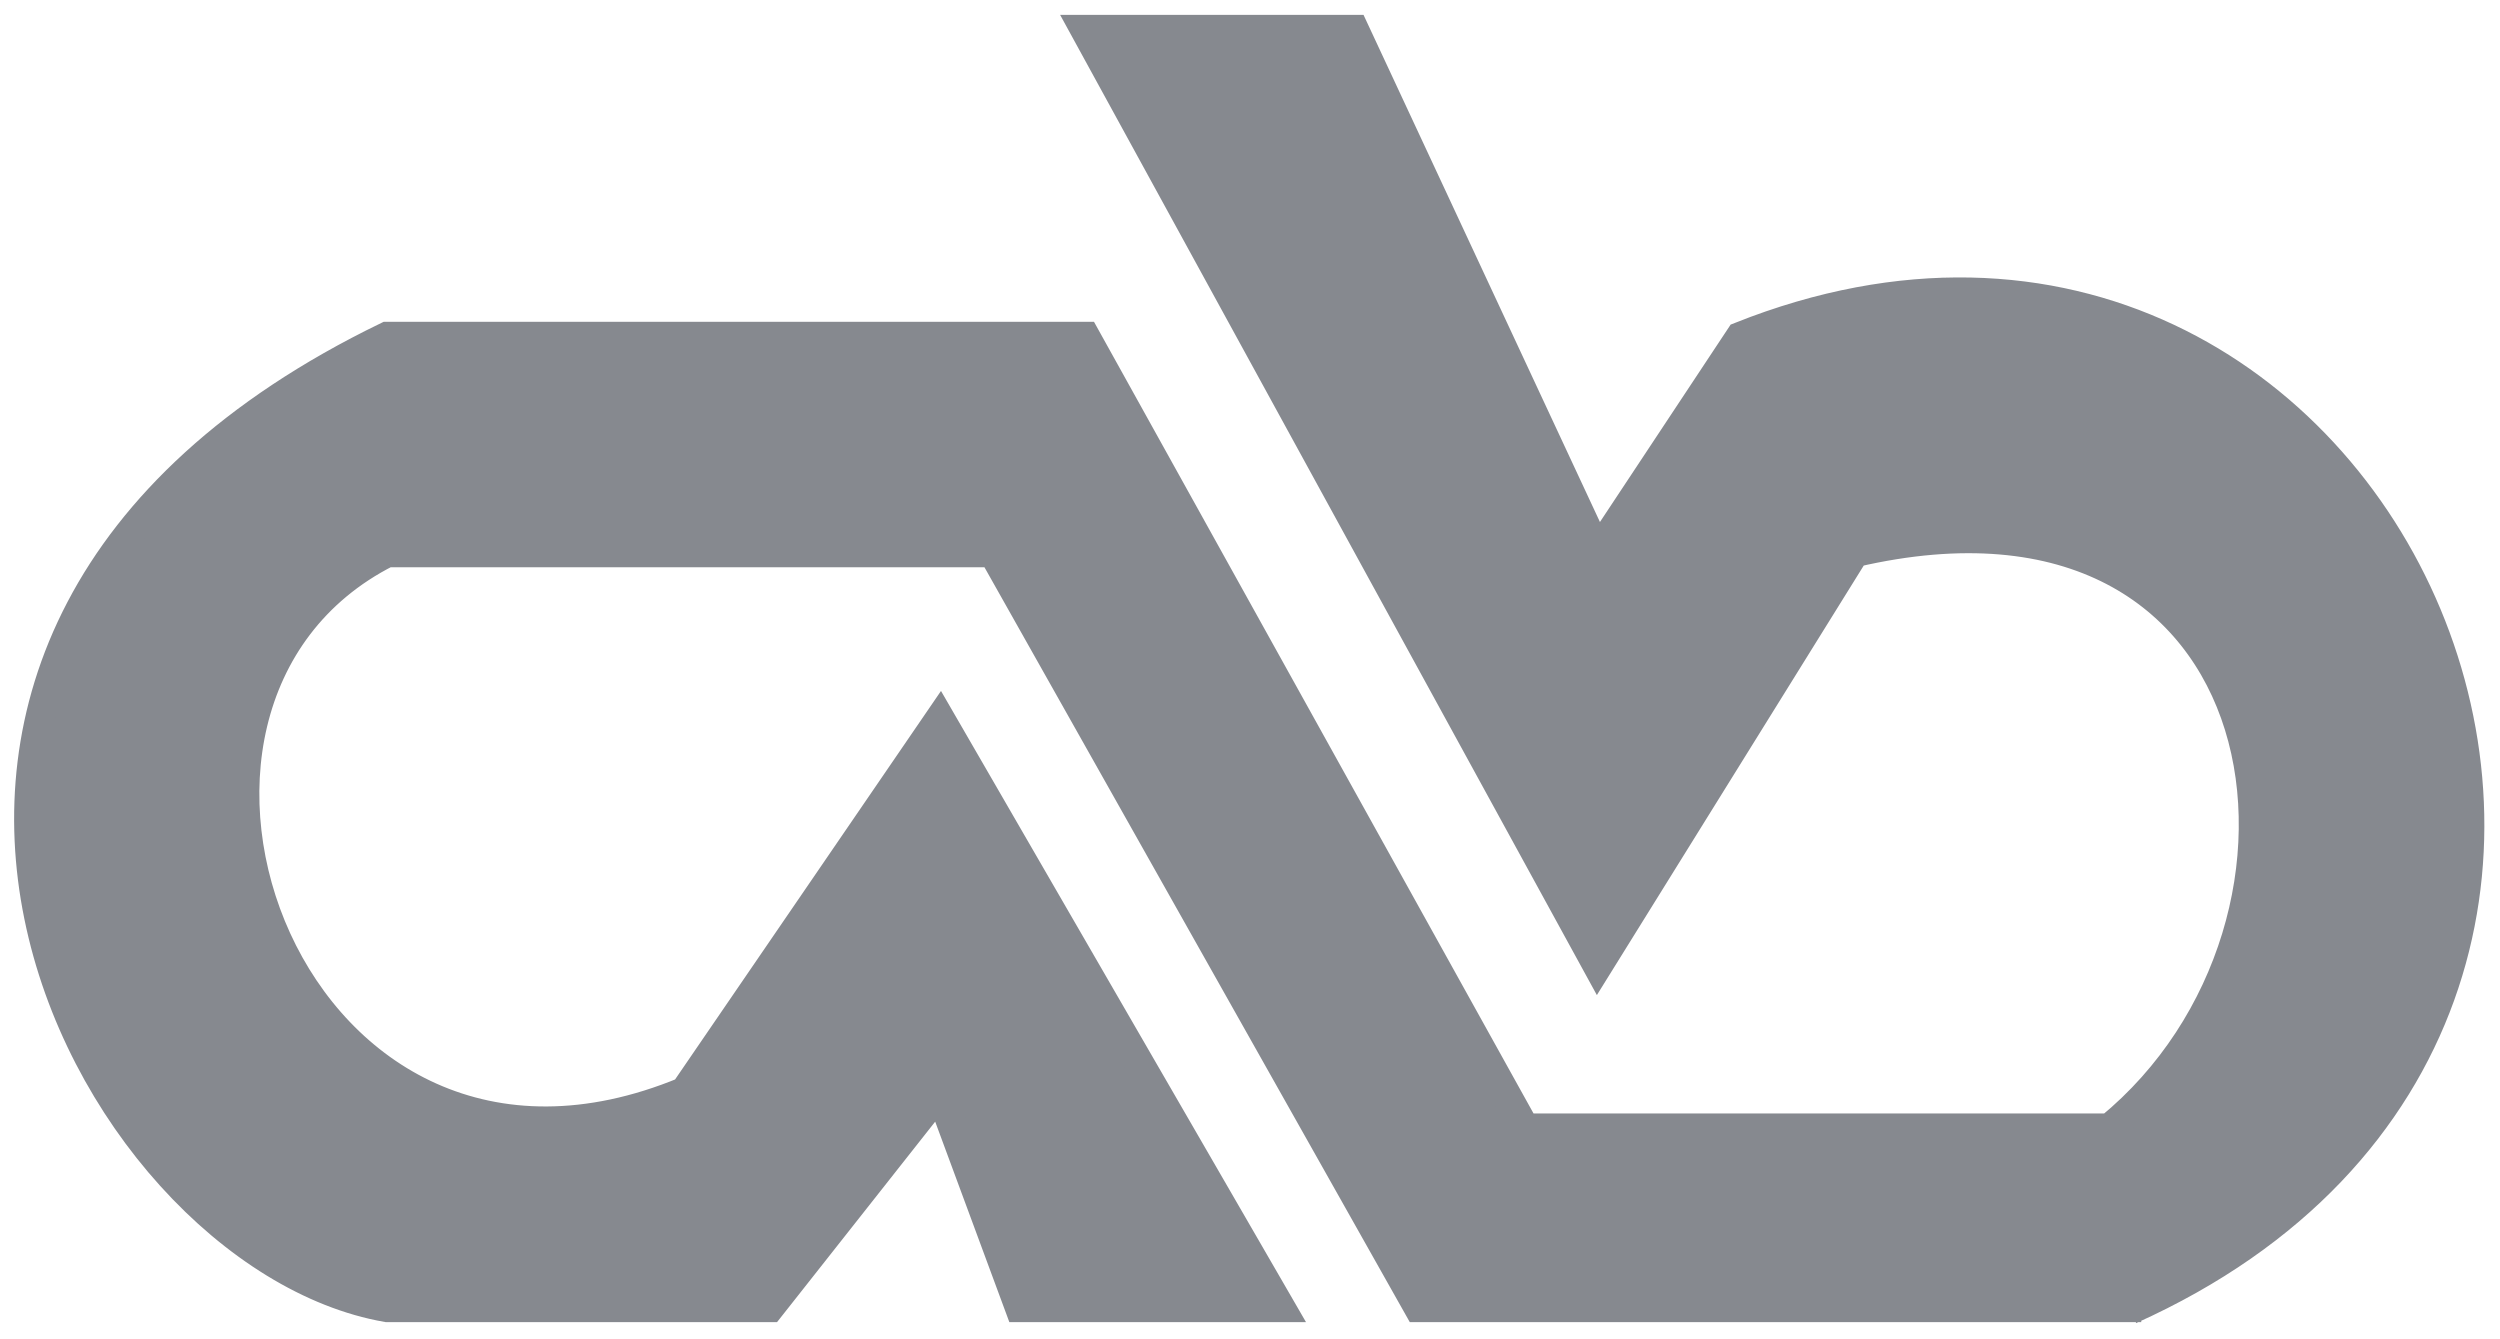 <svg width="84" height="45" viewBox="0 0 84 45" fill="none" xmlns="http://www.w3.org/2000/svg">
<path d="M45.496 1H36.464L53.682 32.444L62.308 18.56C76.957 15.156 79.279 31.033 70.883 37.913H51.233L36.464 11.313H13.005C-8.003 21.505 2.821 42.147 13.005 43.924H25.866L31.582 36.678L34.262 43.924H43.015L31.582 24.153L23.009 36.678C9.788 42.147 3 23.624 13.005 18.56H33.37L47.661 43.924H71.737C93.801 33.81 80.159 2.694 58.48 11.313L53.682 18.56L45.496 1Z" fill="#86898F"/>
<path d="M71.571 44C93.869 33.966 80.213 2.672 58.48 11.313L53.682 18.56L45.496 1H36.464L53.682 32.444L62.308 18.56C76.957 15.156 79.279 31.033 70.883 37.913H51.233L36.464 11.313H13.005C-8.003 21.505 2.821 42.147 13.005 43.924H25.866L31.582 36.678L34.262 43.924H43.015L31.582 24.153L23.009 36.678C9.788 42.147 3 23.624 13.005 18.56H33.37L47.661 43.924H71.946" stroke="#86898F"/>
</svg>
